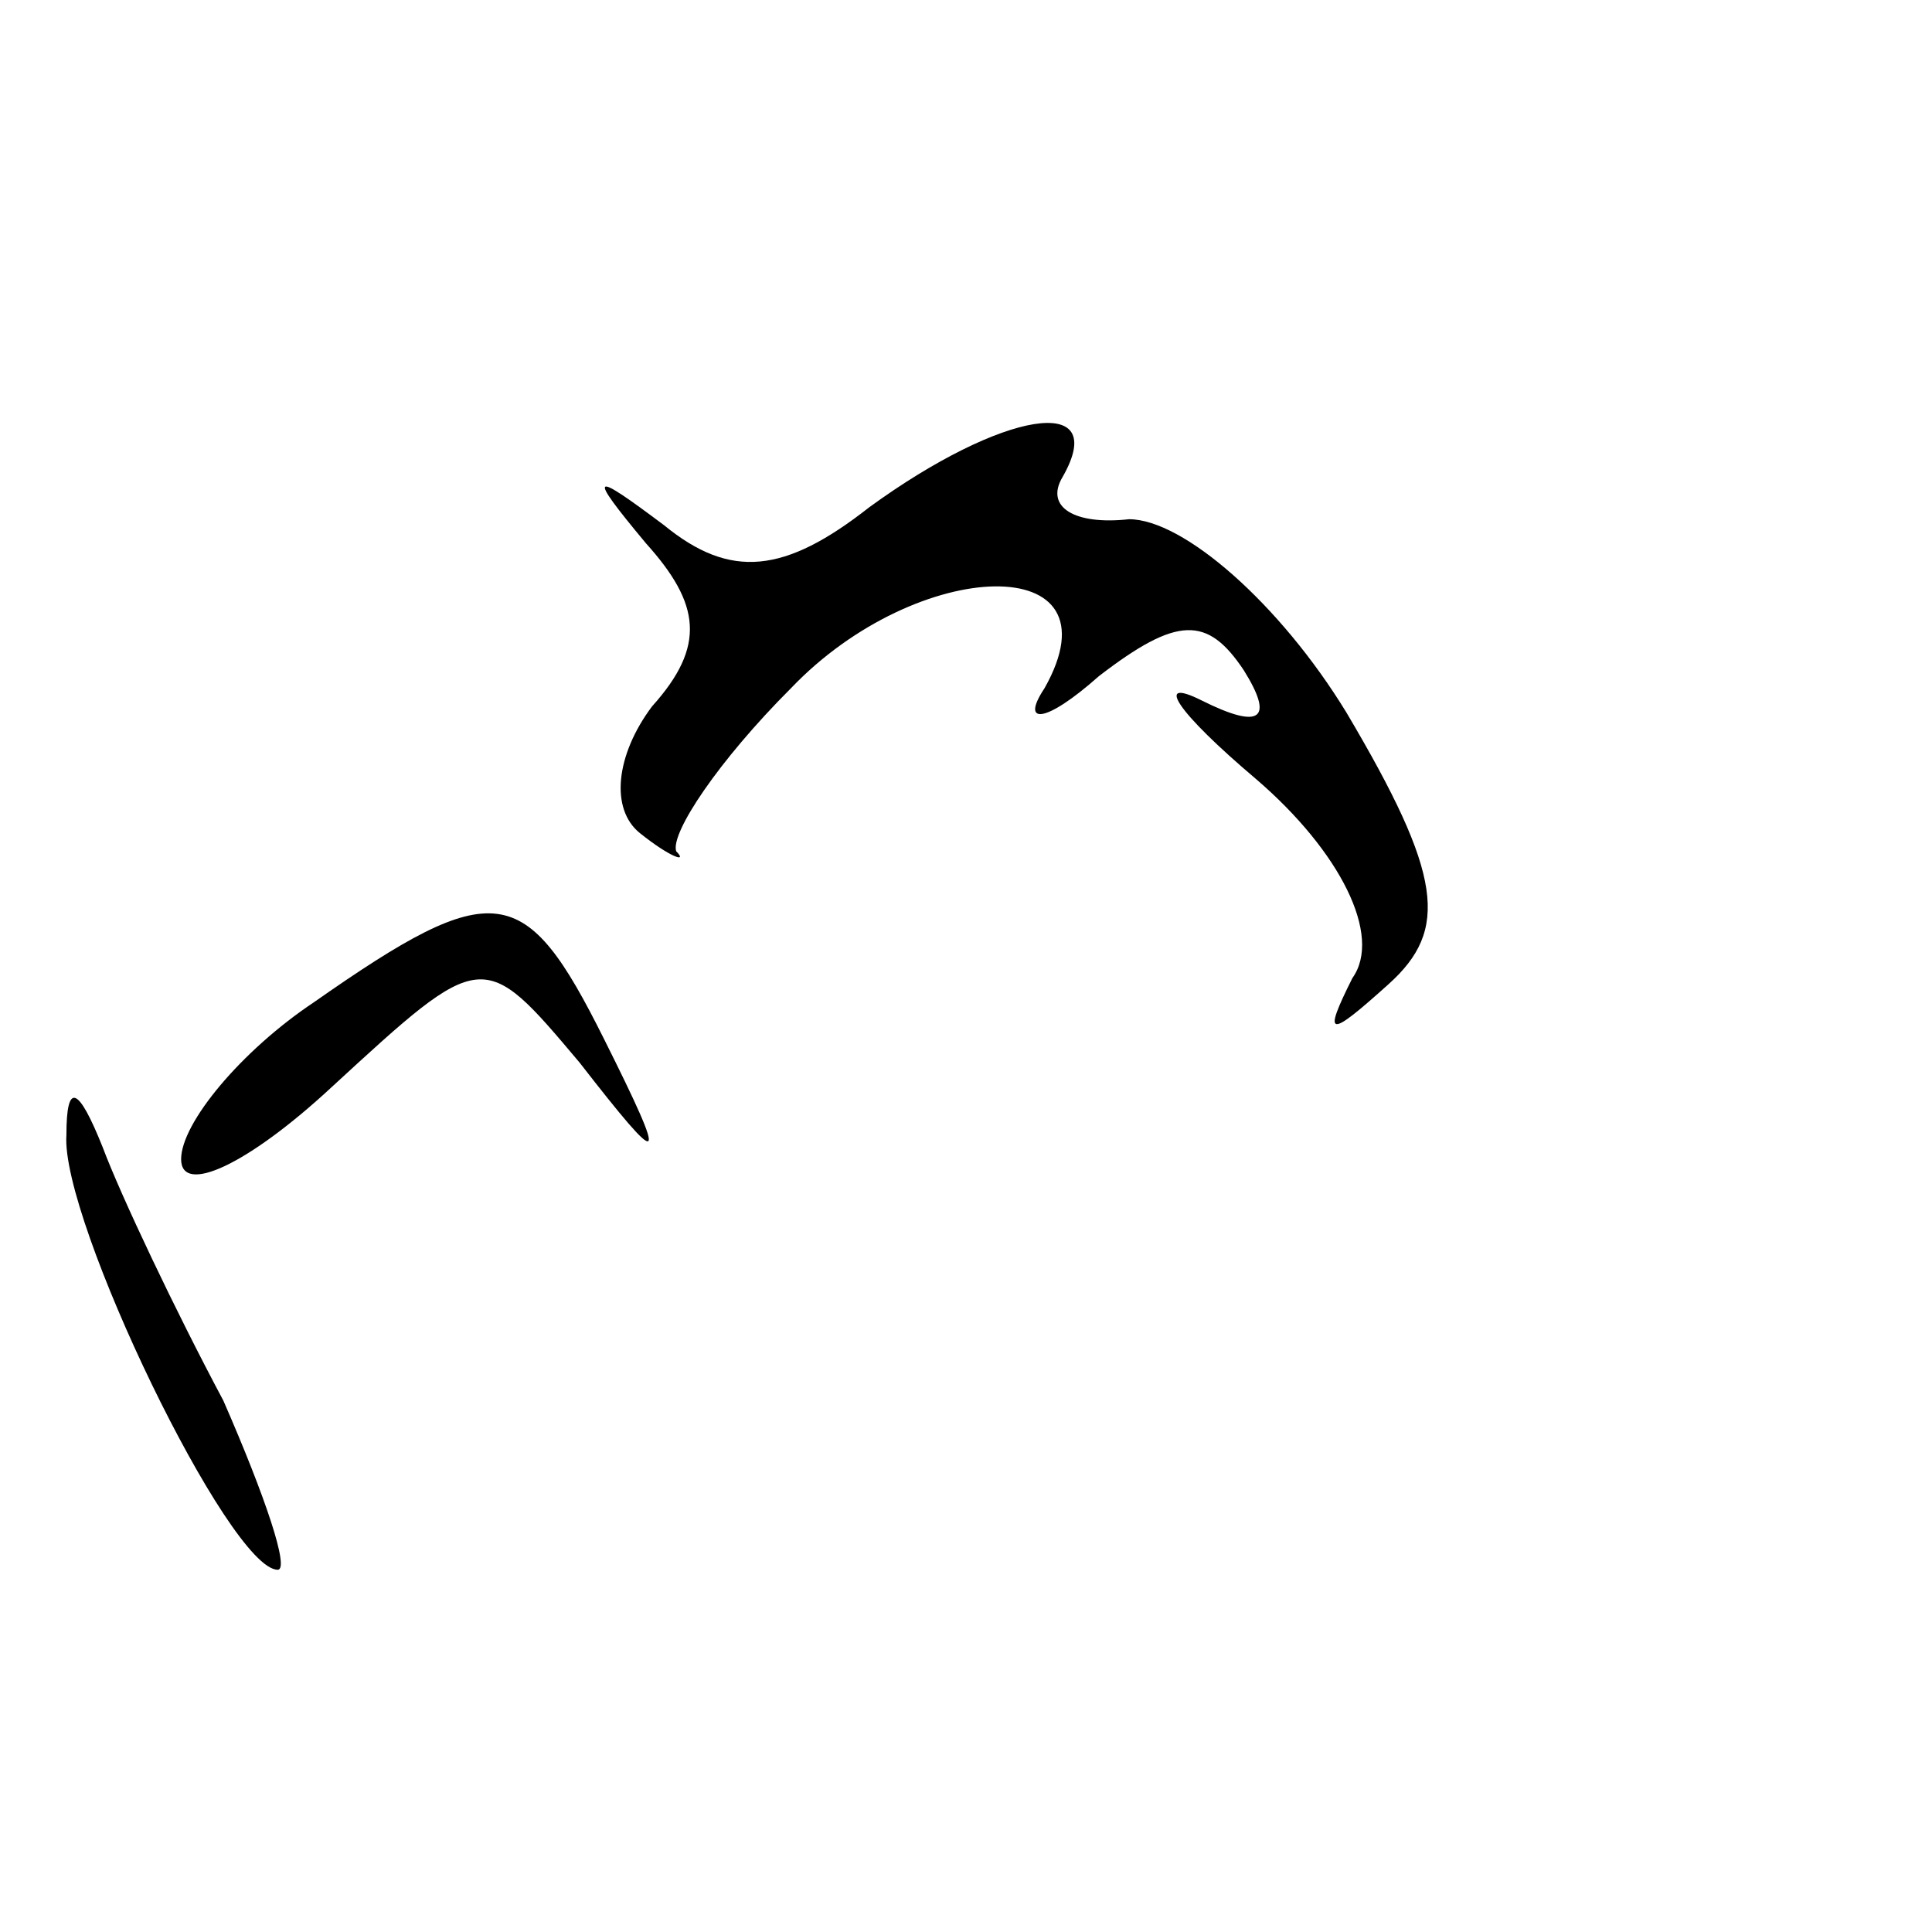 <?xml version="1.0" standalone="no"?>
<!DOCTYPE svg PUBLIC "-//W3C//DTD SVG 20010904//EN"
 "http://www.w3.org/TR/2001/REC-SVG-20010904/DTD/svg10.dtd">
<svg version="1.0" xmlns="http://www.w3.org/2000/svg"
 width="32pt" height="32pt" viewBox="0 0 32 32"
 preserveAspectRatio="xMidYMid meet">
<g transform="translate(0,32) scale(0.1,-0.1)"
fill="#000000" stroke="none">
<path fill="#000000" stroke="none" d="M144 236 c-14 -11 -23 -12 -34 -3 -12
9 -13 9 -3 -3 9 -10 10 -17 1 -27 -6 -8 -7 -17 -2 -21 5 -4 8 -5 6 -3 -1 3 7
15 19 27 21 22 55 23 42 0 -4 -6 0 -6 9 2 13 10 18 10 24 1 5 -8 3 -10 -7 -5
-8 4 -4 -2 9 -13 14 -12 21 -26 16 -33 -5 -10 -4 -10 6 -1 10 9 9 18 -7 45
-11 18 -27 32 -36 32 -9 -1 -14 2 -11 7 8 14 -10 11 -32 -5z"/>
<path fill="#000000" stroke="none" d="M52 154 c-12 -8 -22 -20 -22 -26 0 -6
11 -1 25 12 25 23 25 23 41 4 14 -18 15 -18 4 4 -13 26 -18 27 -48 6z"/>
<path fill="#000000" stroke="none" d="M11 132 c-1 -14 27 -72 35 -72 2 0 -2
12 -9 28 -8 15 -17 34 -20 42 -4 10 -6 11 -6 2z"/>
</g>
</svg>
